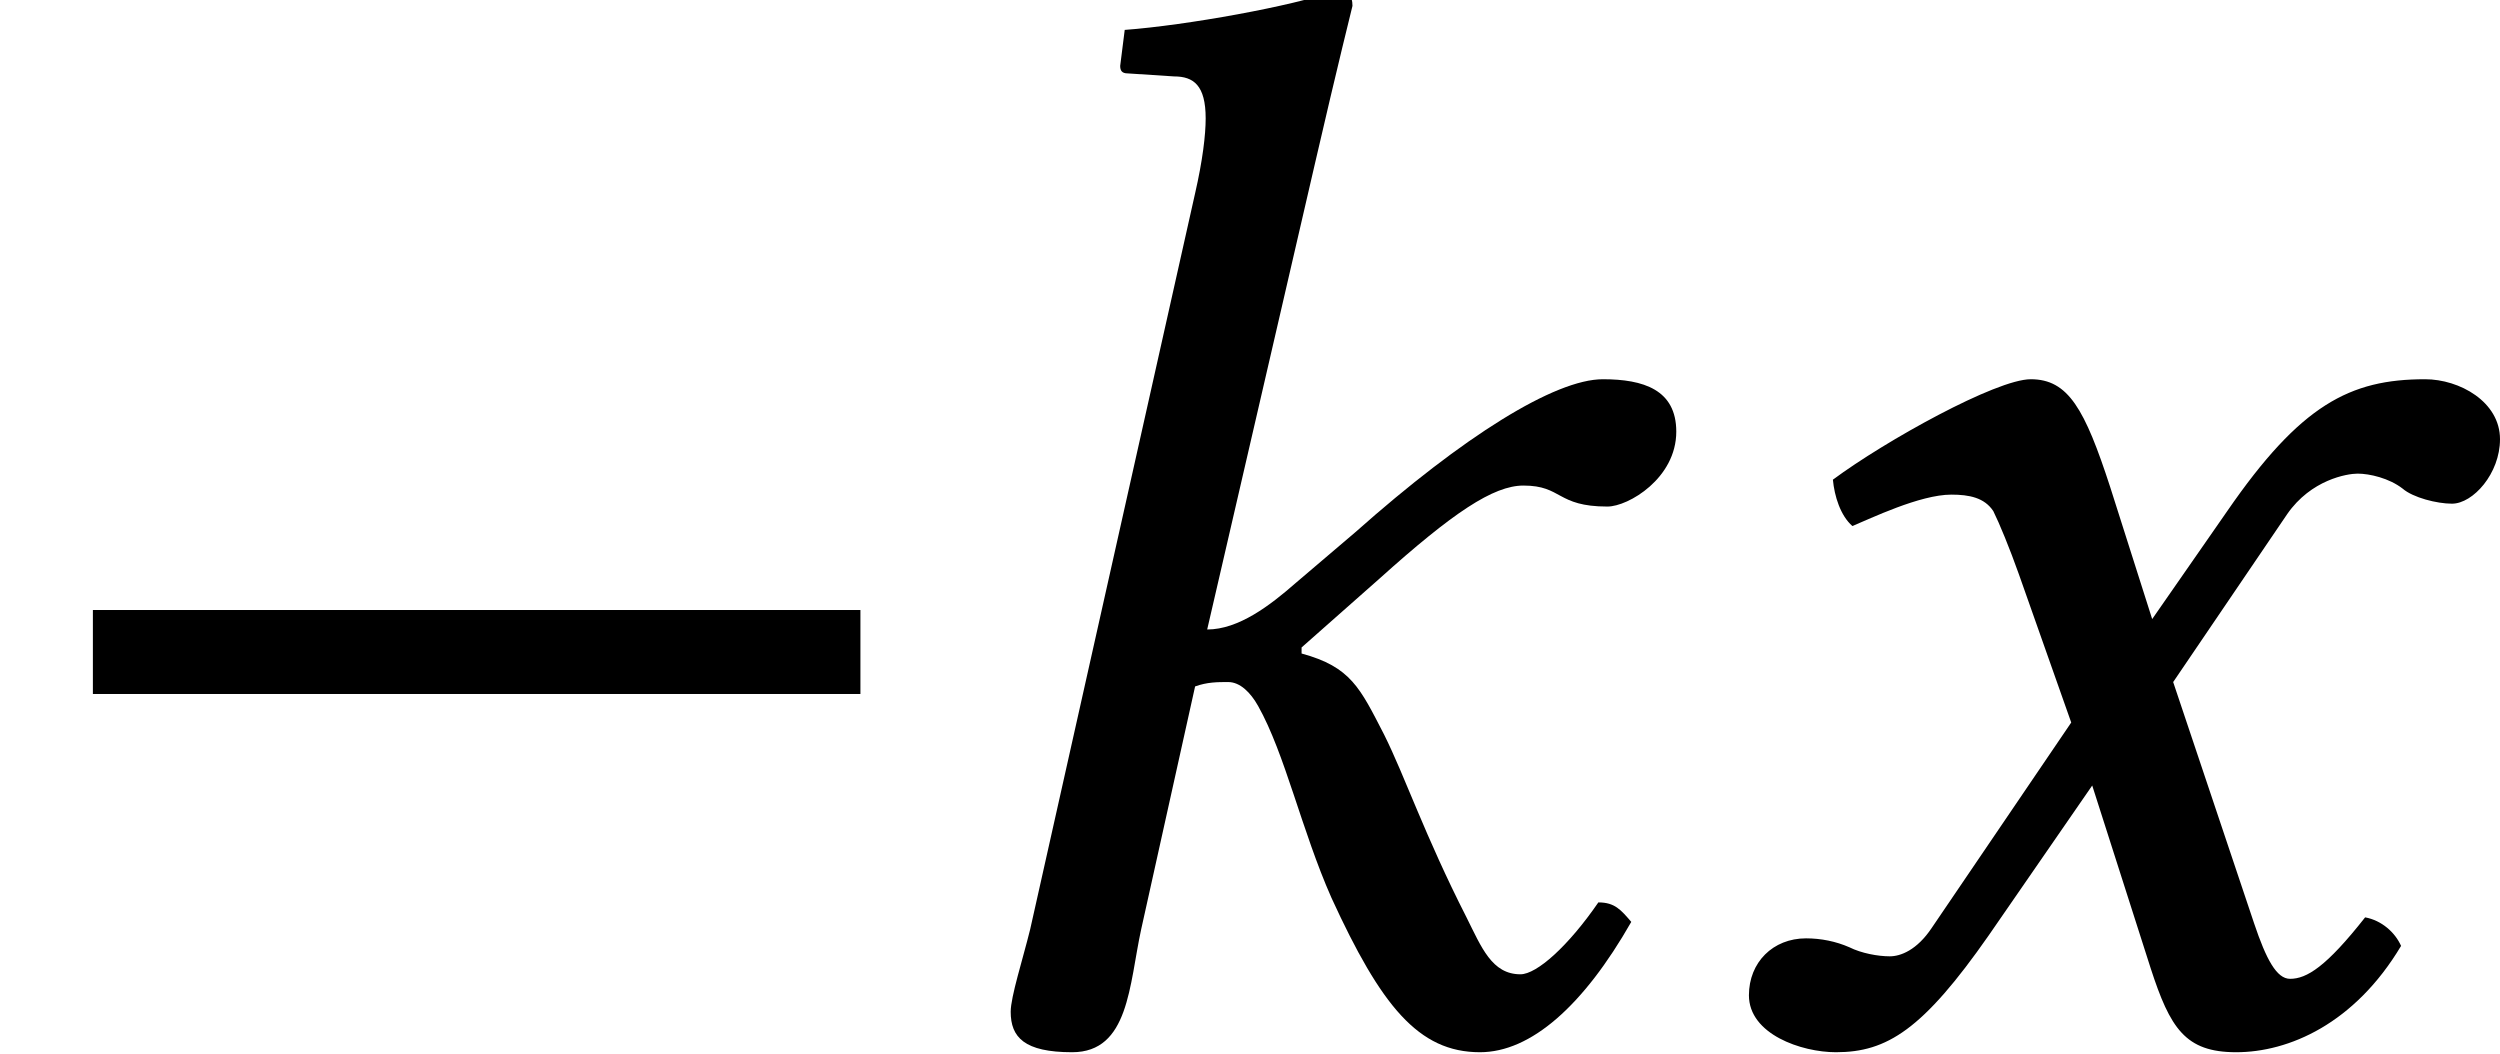 <?xml version='1.0' encoding='UTF-8'?>
<!-- This file was generated by dvisvgm 2.9.1 -->
<svg version='1.1' xmlns='http://www.w3.org/2000/svg' xmlns:xlink='http://www.w3.org/1999/xlink' width='16.553pt' height='6.978pt' viewBox='0 -6.868 16.553 6.978'>
<defs>
<path id='g4-58' d='M.883-.715C.834-.516 .754-.268 .754-.169C.754 0 .844 .099 1.161 .099C1.538 .099 1.538-.347 1.618-.715L1.975-2.323C2.055-2.352 2.124-2.352 2.194-2.352C2.273-2.352 2.342-2.283 2.392-2.194C2.571-1.876 2.68-1.37 2.878-.923C3.206-.208 3.454 .099 3.861 .099C4.198 .099 4.546-.208 4.863-.764C4.794-.844 4.754-.893 4.645-.893C4.447-.605 4.238-.417 4.129-.417C3.94-.417 3.871-.596 3.772-.794C3.494-1.34 3.365-1.727 3.226-2.005C3.067-2.313 3.007-2.452 2.68-2.541V-2.581L3.196-3.037C3.682-3.474 3.95-3.653 4.149-3.653C4.407-3.653 4.367-3.514 4.705-3.514C4.844-3.514 5.161-3.702 5.161-4.01C5.161-4.288 4.943-4.357 4.675-4.357C4.357-4.357 3.752-3.98 3.037-3.345L2.64-3.007C2.471-2.859 2.263-2.7 2.055-2.7L2.769-5.787C2.918-6.432 3.017-6.829 3.017-6.829C3.017-6.898 2.988-6.928 2.898-6.928C2.63-6.829 1.916-6.7 1.509-6.67L1.479-6.432C1.479-6.402 1.489-6.382 1.529-6.382L1.836-6.362C1.965-6.362 2.045-6.303 2.045-6.084C2.045-5.975 2.025-5.806 1.975-5.588L.883-.715Z'/>
<path id='g4-71' d='M2.134-3.067L2.481-2.084L1.558-.725C1.459-.576 1.35-.536 1.28-.536C1.201-.536 1.092-.556 1.012-.596C.923-.635 .824-.655 .725-.655C.506-.655 .347-.496 .347-.278C.347-.02 .695 .099 .923 .099C1.261 .099 1.499-.05 1.935-.675L2.62-1.667L3.007-.457C3.136-.06 3.236 .099 3.573 .099C3.921 .099 4.357-.089 4.665-.605C4.625-.695 4.536-.774 4.427-.794C4.169-.466 4.04-.387 3.93-.387C3.841-.387 3.772-.516 3.692-.754L3.156-2.352L3.911-3.464C4.069-3.692 4.308-3.732 4.377-3.732C4.457-3.732 4.586-3.702 4.675-3.633C4.744-3.573 4.903-3.533 5.002-3.533C5.141-3.533 5.32-3.732 5.32-3.96C5.32-4.208 5.052-4.357 4.824-4.357C4.327-4.357 4-4.189 3.514-3.484L3.017-2.769L2.739-3.643C2.571-4.159 2.462-4.357 2.213-4.357C1.985-4.357 1.251-3.95 .903-3.692C.913-3.583 .953-3.454 1.032-3.385C1.151-3.434 1.479-3.593 1.687-3.593C1.806-3.593 1.906-3.573 1.965-3.484C2.005-3.404 2.074-3.236 2.134-3.067Z'/>
<path id='g1-0' d='M5.697-2.273V-2.829H.615V-2.273H5.697Z'/>
</defs>
<g id='page1'>
<use x='0' y='0' xlink:href='#g1-0'/>
<use x='5.938' y='0' xlink:href='#g4-58'/>
<use x='11.233' y='0' xlink:href='#g4-71'/>
</g>
</svg>